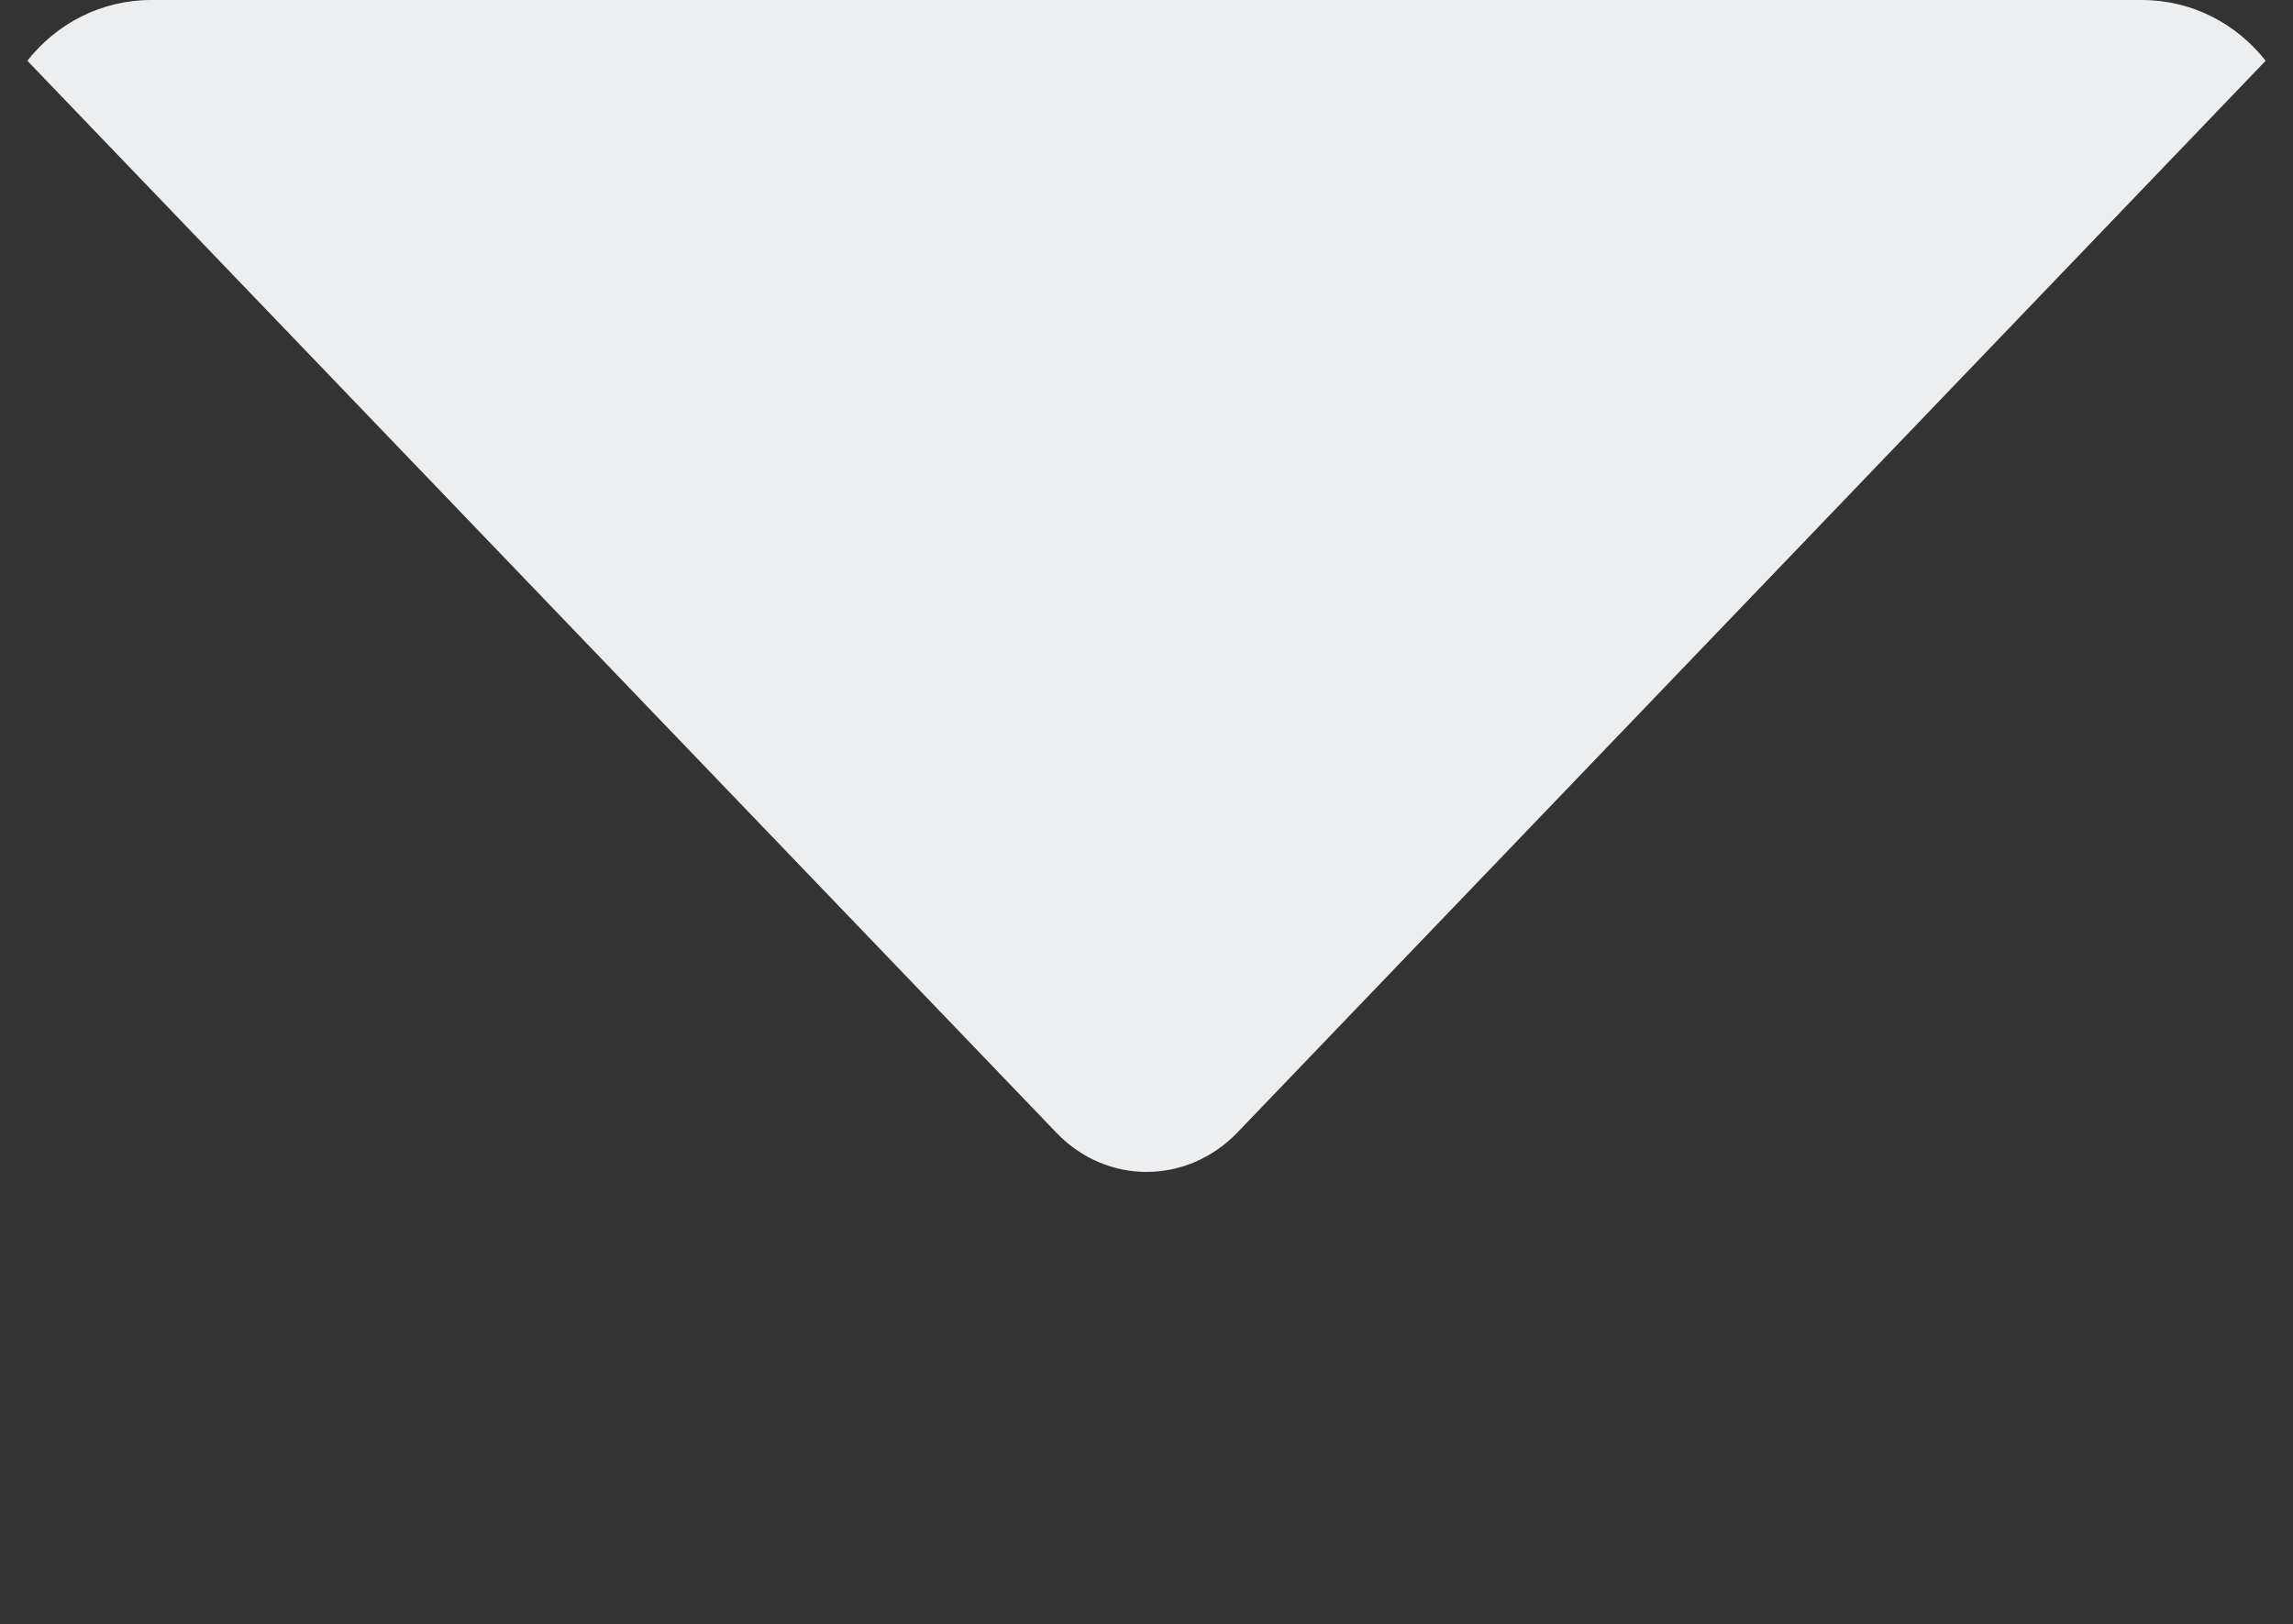 <?xml version="1.0" encoding="utf-8"?>
<!-- Generator: Adobe Illustrator 21.1.0, SVG Export Plug-In . SVG Version: 6.00 Build 0)  -->
<svg version="1.1" id="Layer_1" xmlns="http://www.w3.org/2000/svg" xmlns:xlink="http://www.w3.org/1999/xlink" x="0px" y="0px"
	 viewBox="0 0 377.3 267.3" style="enable-background:new 0 0 377.3 267.3;" xml:space="preserve">
<rect x="0" y="0" width="377.3" height="267.3" fill="#333333" stroke="none"/>
<style type="text/css">
	.st0{fill:#EDEEF0;}
</style>
<g>
	<g>
		<path class="st0" d="M203.5,186.5L372.8,10C368,3.9,360.7,0,352.4,0H24.9C16.6,0,9.3,3.9,4.5,10l169.4,176.5
			C182.1,195,195.2,195,203.5,186.5z"/>
	</g>
</g>
</svg>
